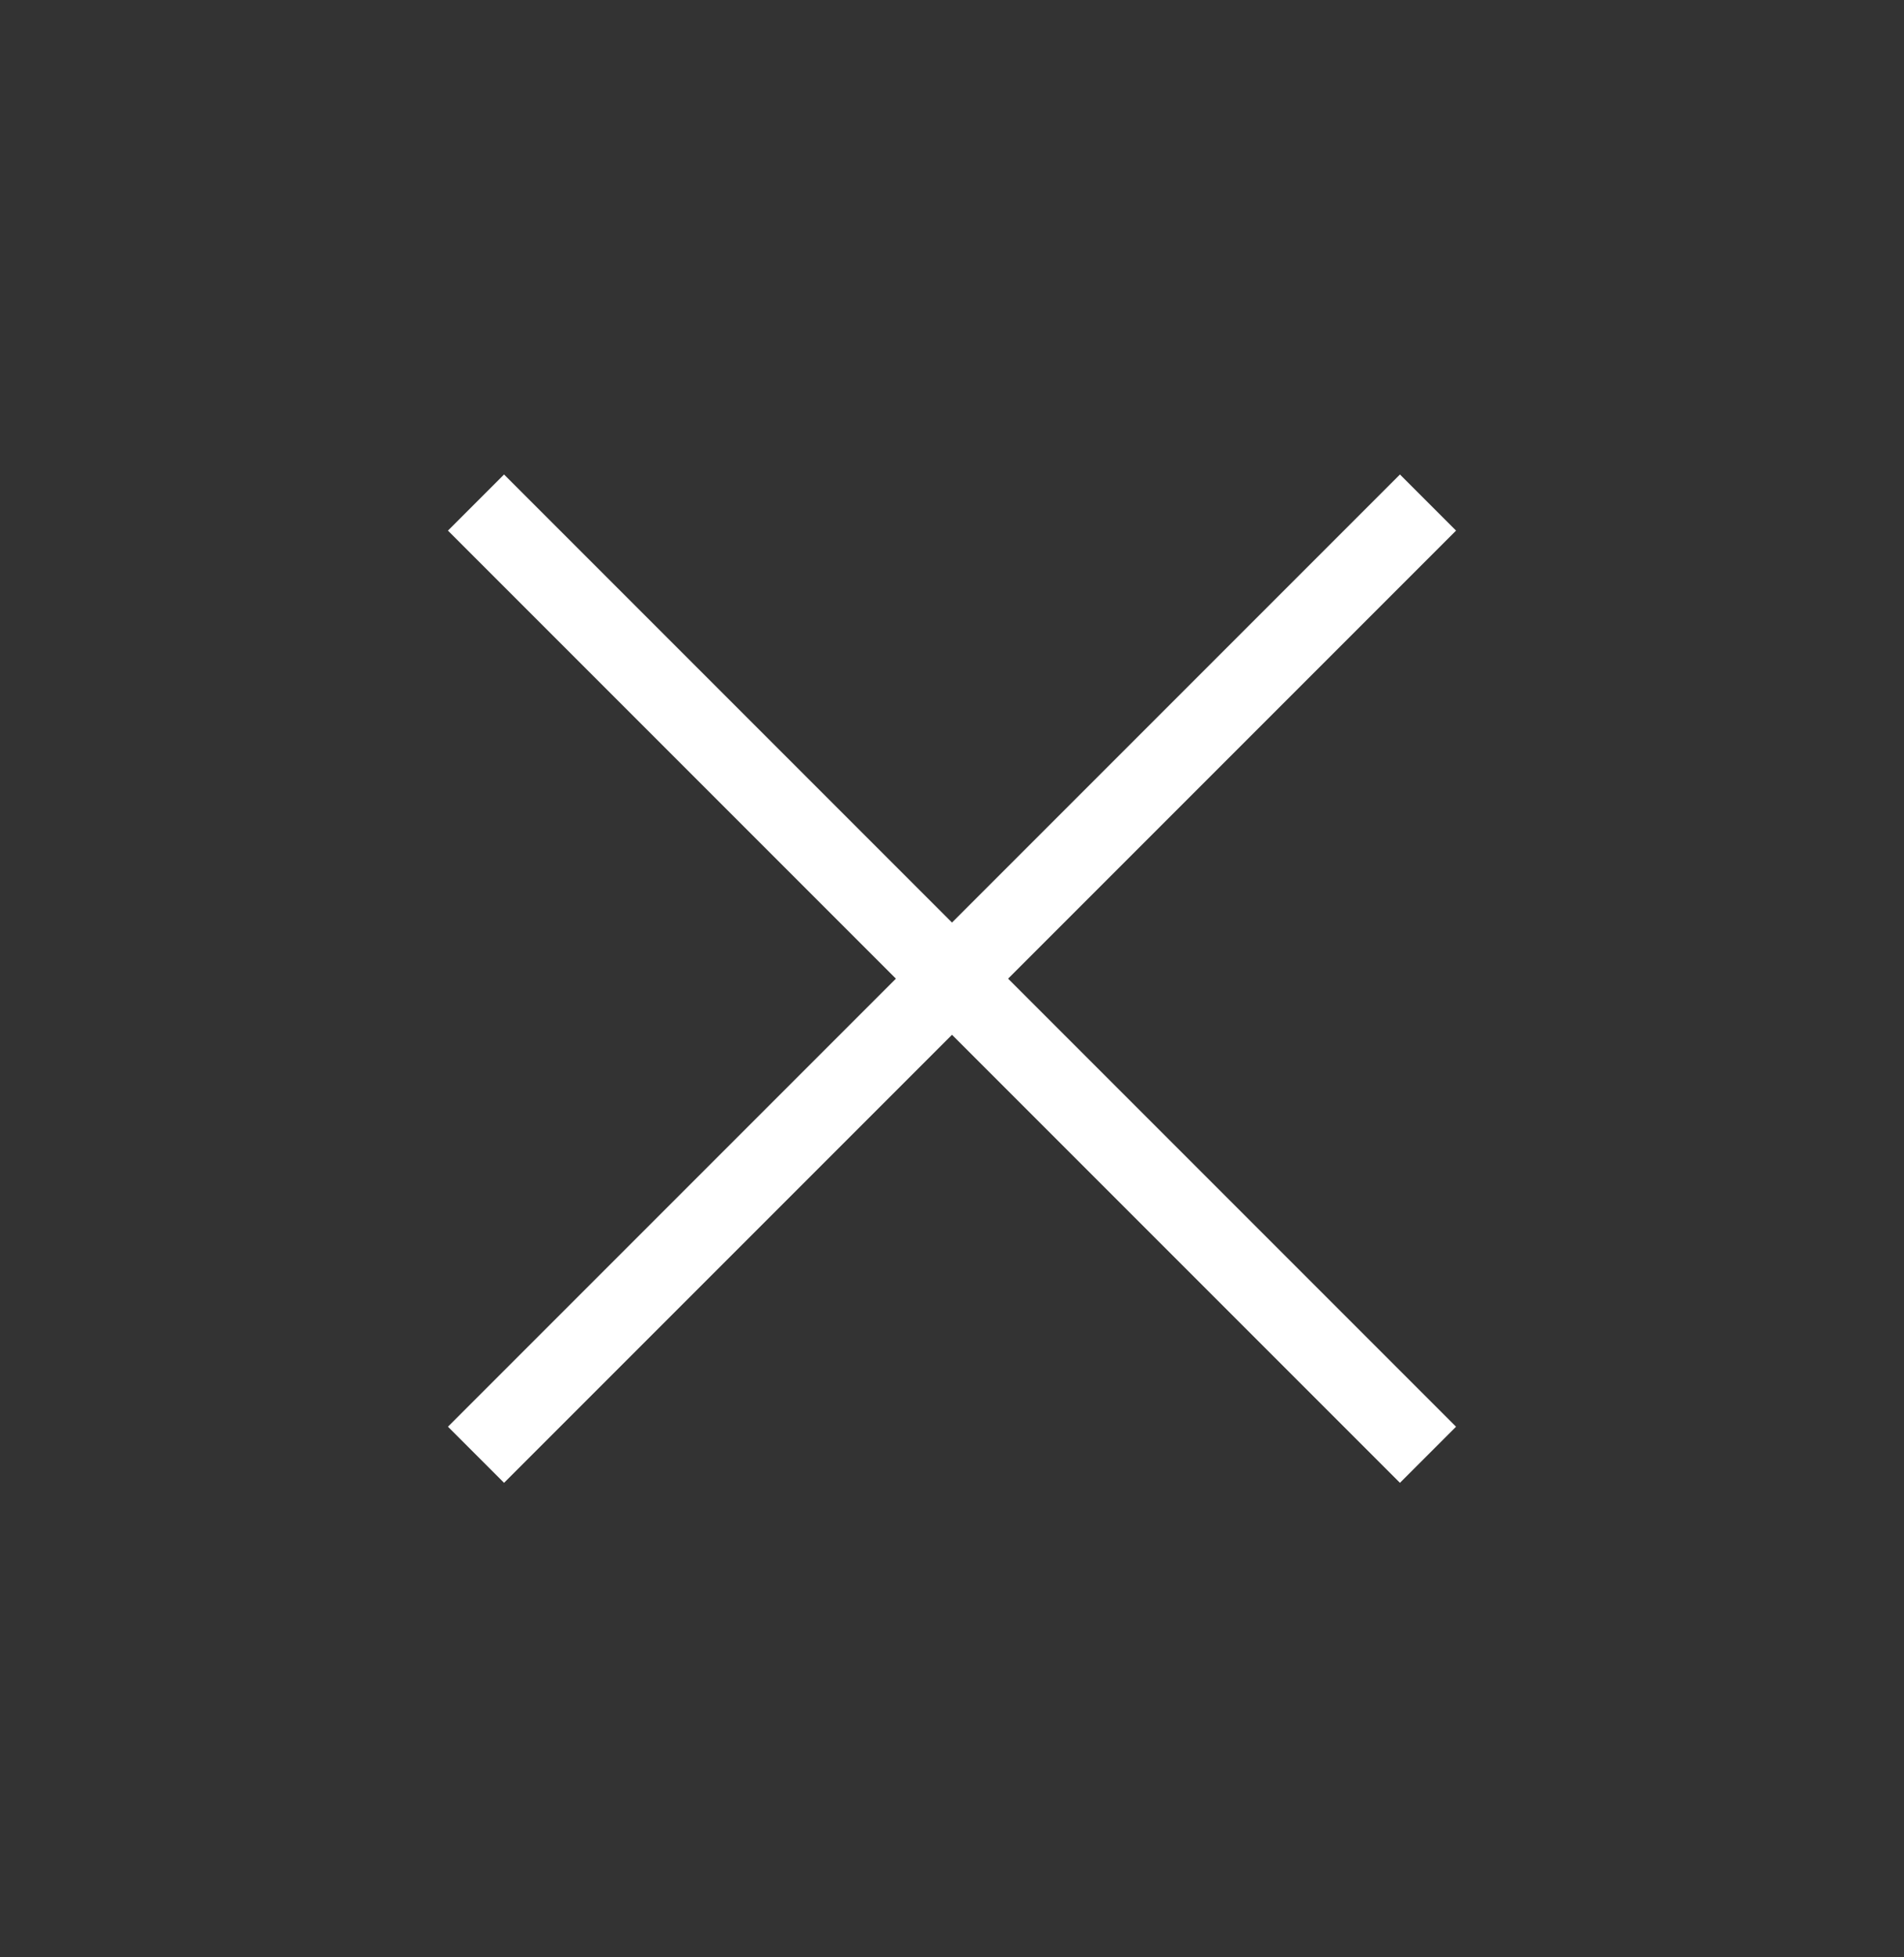 <svg xmlns="http://www.w3.org/2000/svg" width="36" height="37" viewBox="0 0 36 37" fill="none">
<rect x="0" y="0" width="36" height="37" fill="#333333" stroke="none"/>
<path d="M9 27.5L27 9.5M9 9.5L27 27.5" stroke="#fff" stroke-width="1.5" stroke-linejoin="round"/>
</svg>